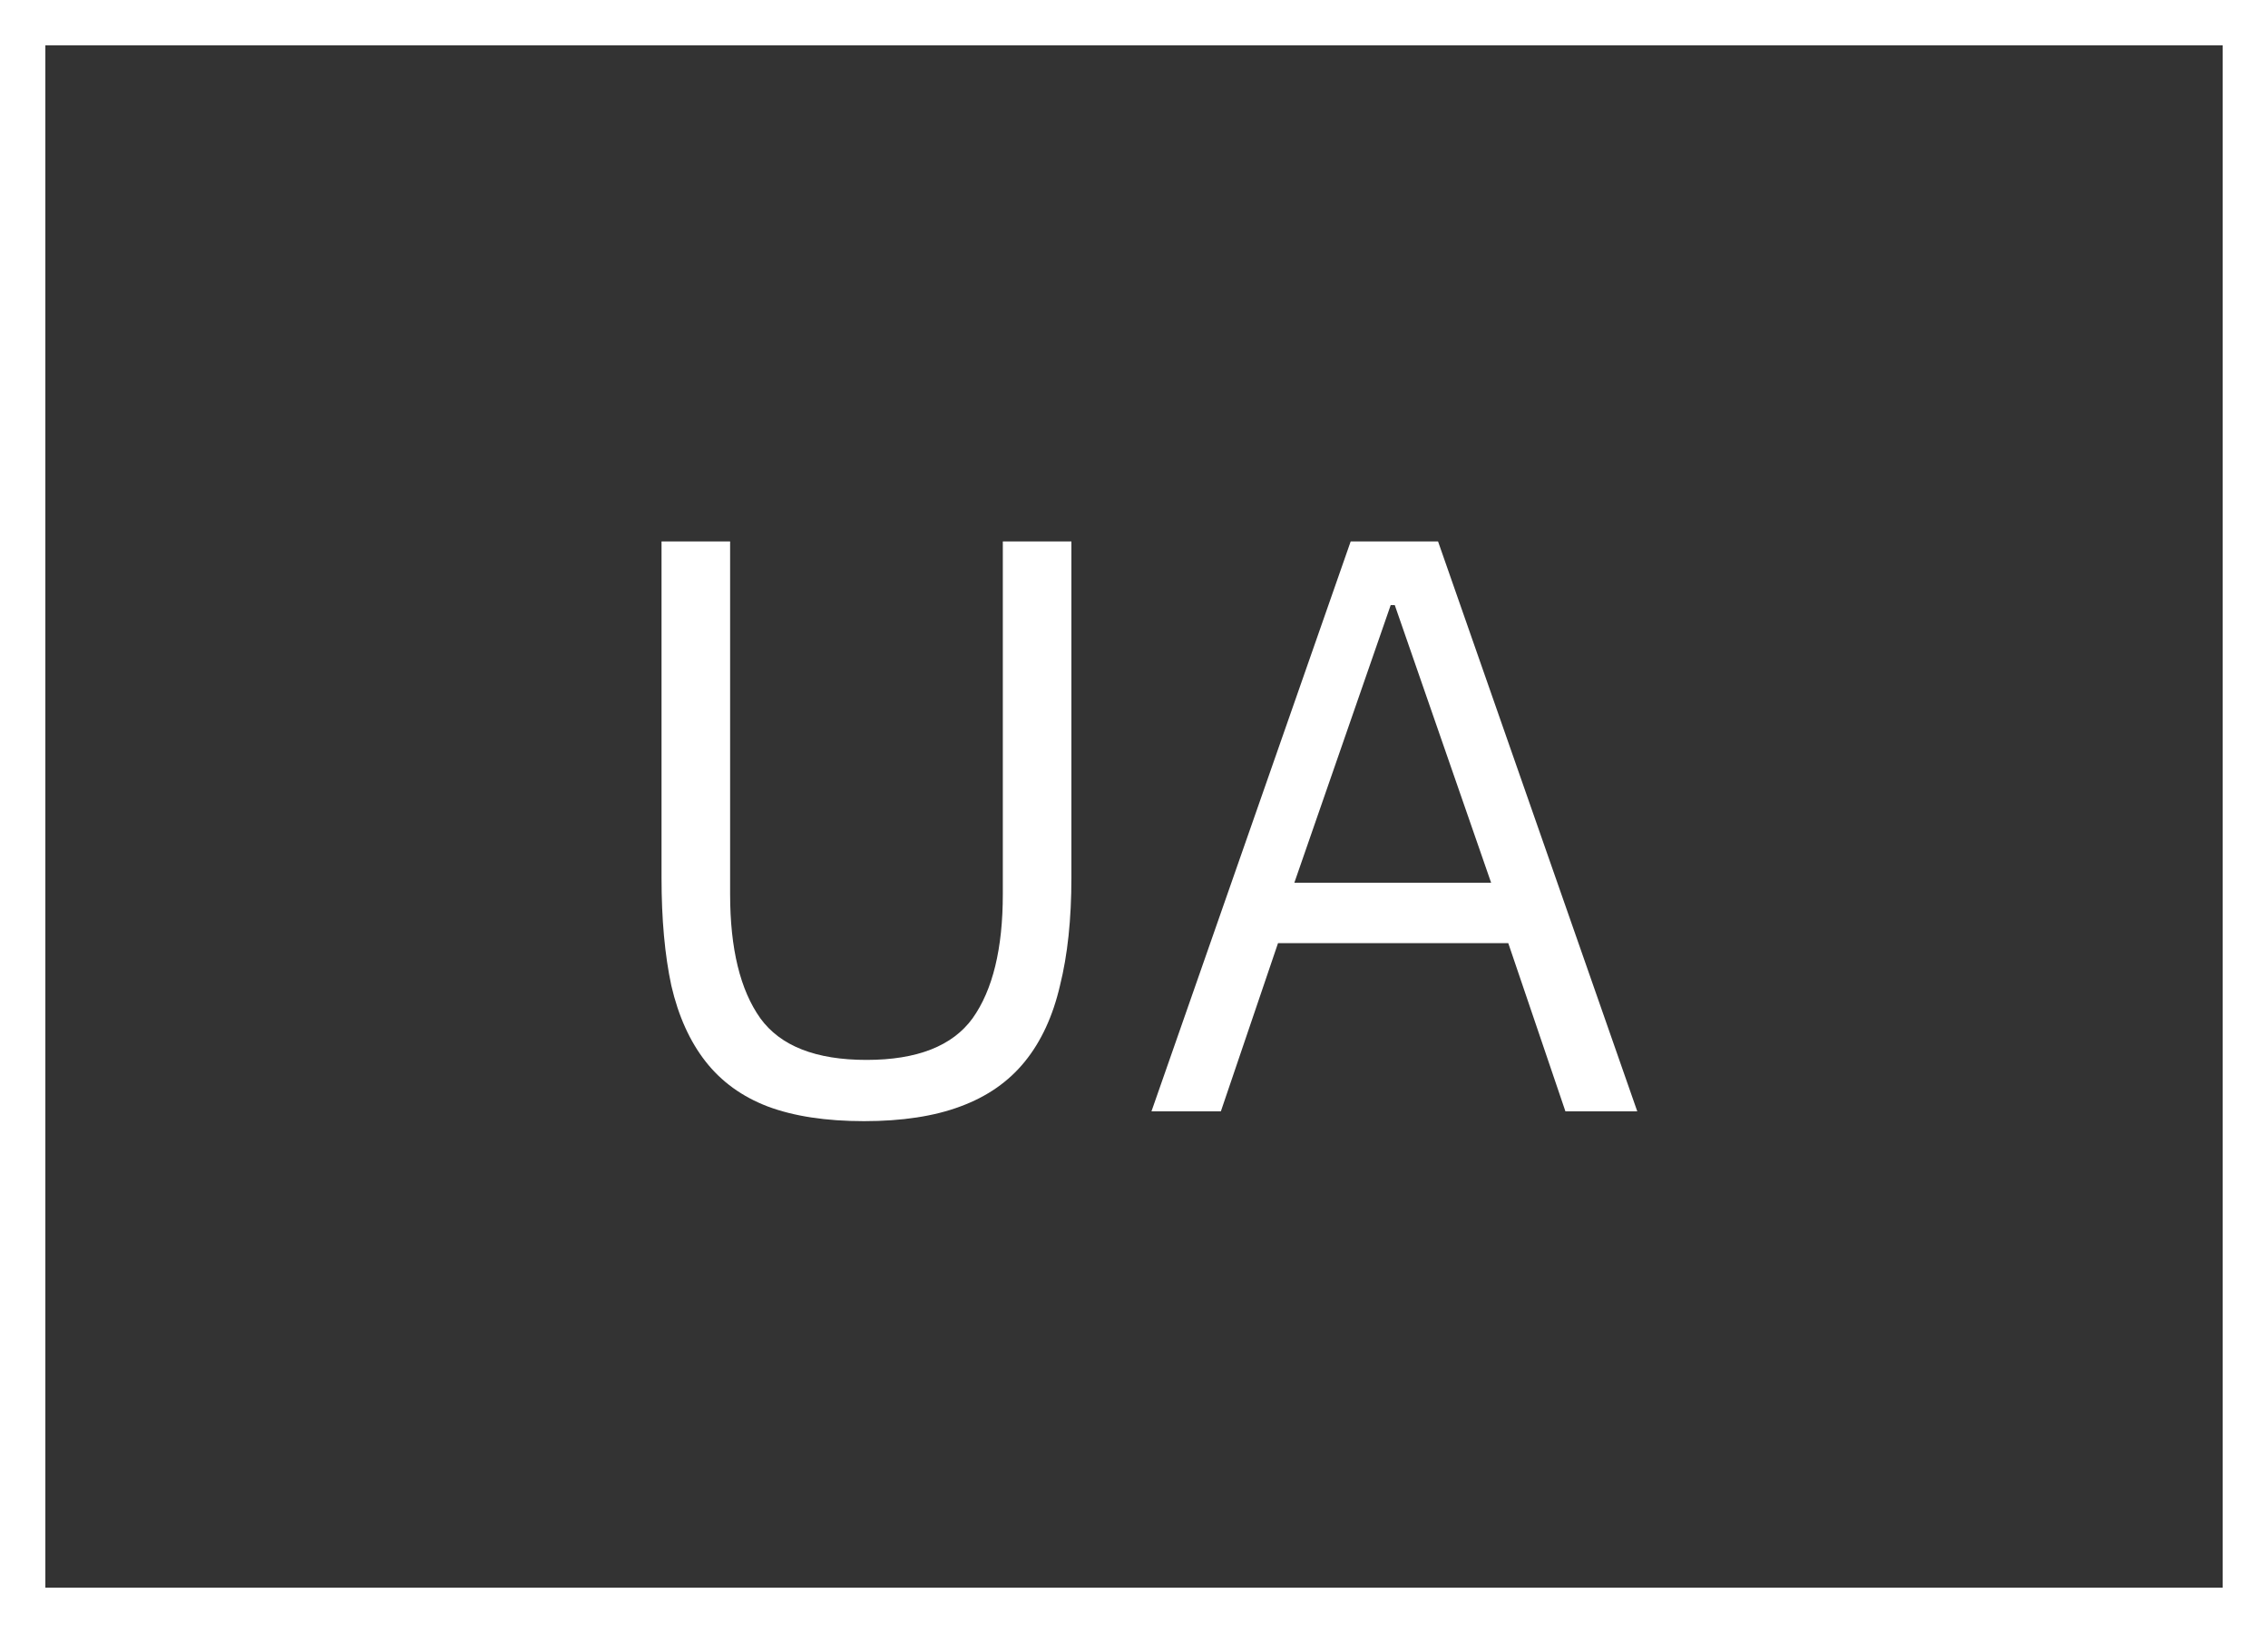 <svg width="50" height="36" viewBox="0 0 50 36" fill="none" xmlns="http://www.w3.org/2000/svg">
<rect x="0" y="0" width="50" height="36" fill="#333333" stroke="none"/>
<path d="M16.096 11.936V19.712C16.096 20.912 16.318 21.824 16.762 22.448C17.206 23.06 17.986 23.366 19.102 23.366C20.218 23.366 20.998 23.06 21.442 22.448C21.886 21.824 22.108 20.912 22.108 19.712V11.936H23.62V19.352C23.62 20.264 23.536 21.056 23.368 21.728C23.212 22.4 22.954 22.958 22.594 23.402C22.234 23.846 21.76 24.176 21.172 24.392C20.596 24.608 19.888 24.716 19.048 24.716C18.208 24.716 17.5 24.608 16.924 24.392C16.36 24.176 15.904 23.846 15.556 23.402C15.208 22.958 14.956 22.4 14.8 21.728C14.656 21.056 14.584 20.264 14.584 19.352V11.936H16.096ZM34.511 24.5L33.251 20.792H28.175L26.915 24.5H25.385L29.777 11.936H31.703L36.095 24.5H34.511ZM30.749 13.34H30.659L28.535 19.46H32.873L30.749 13.34Z" fill="white"/>
<rect x="0.5" y="0.5" width="49" height="35" stroke="white"/>
</svg>
